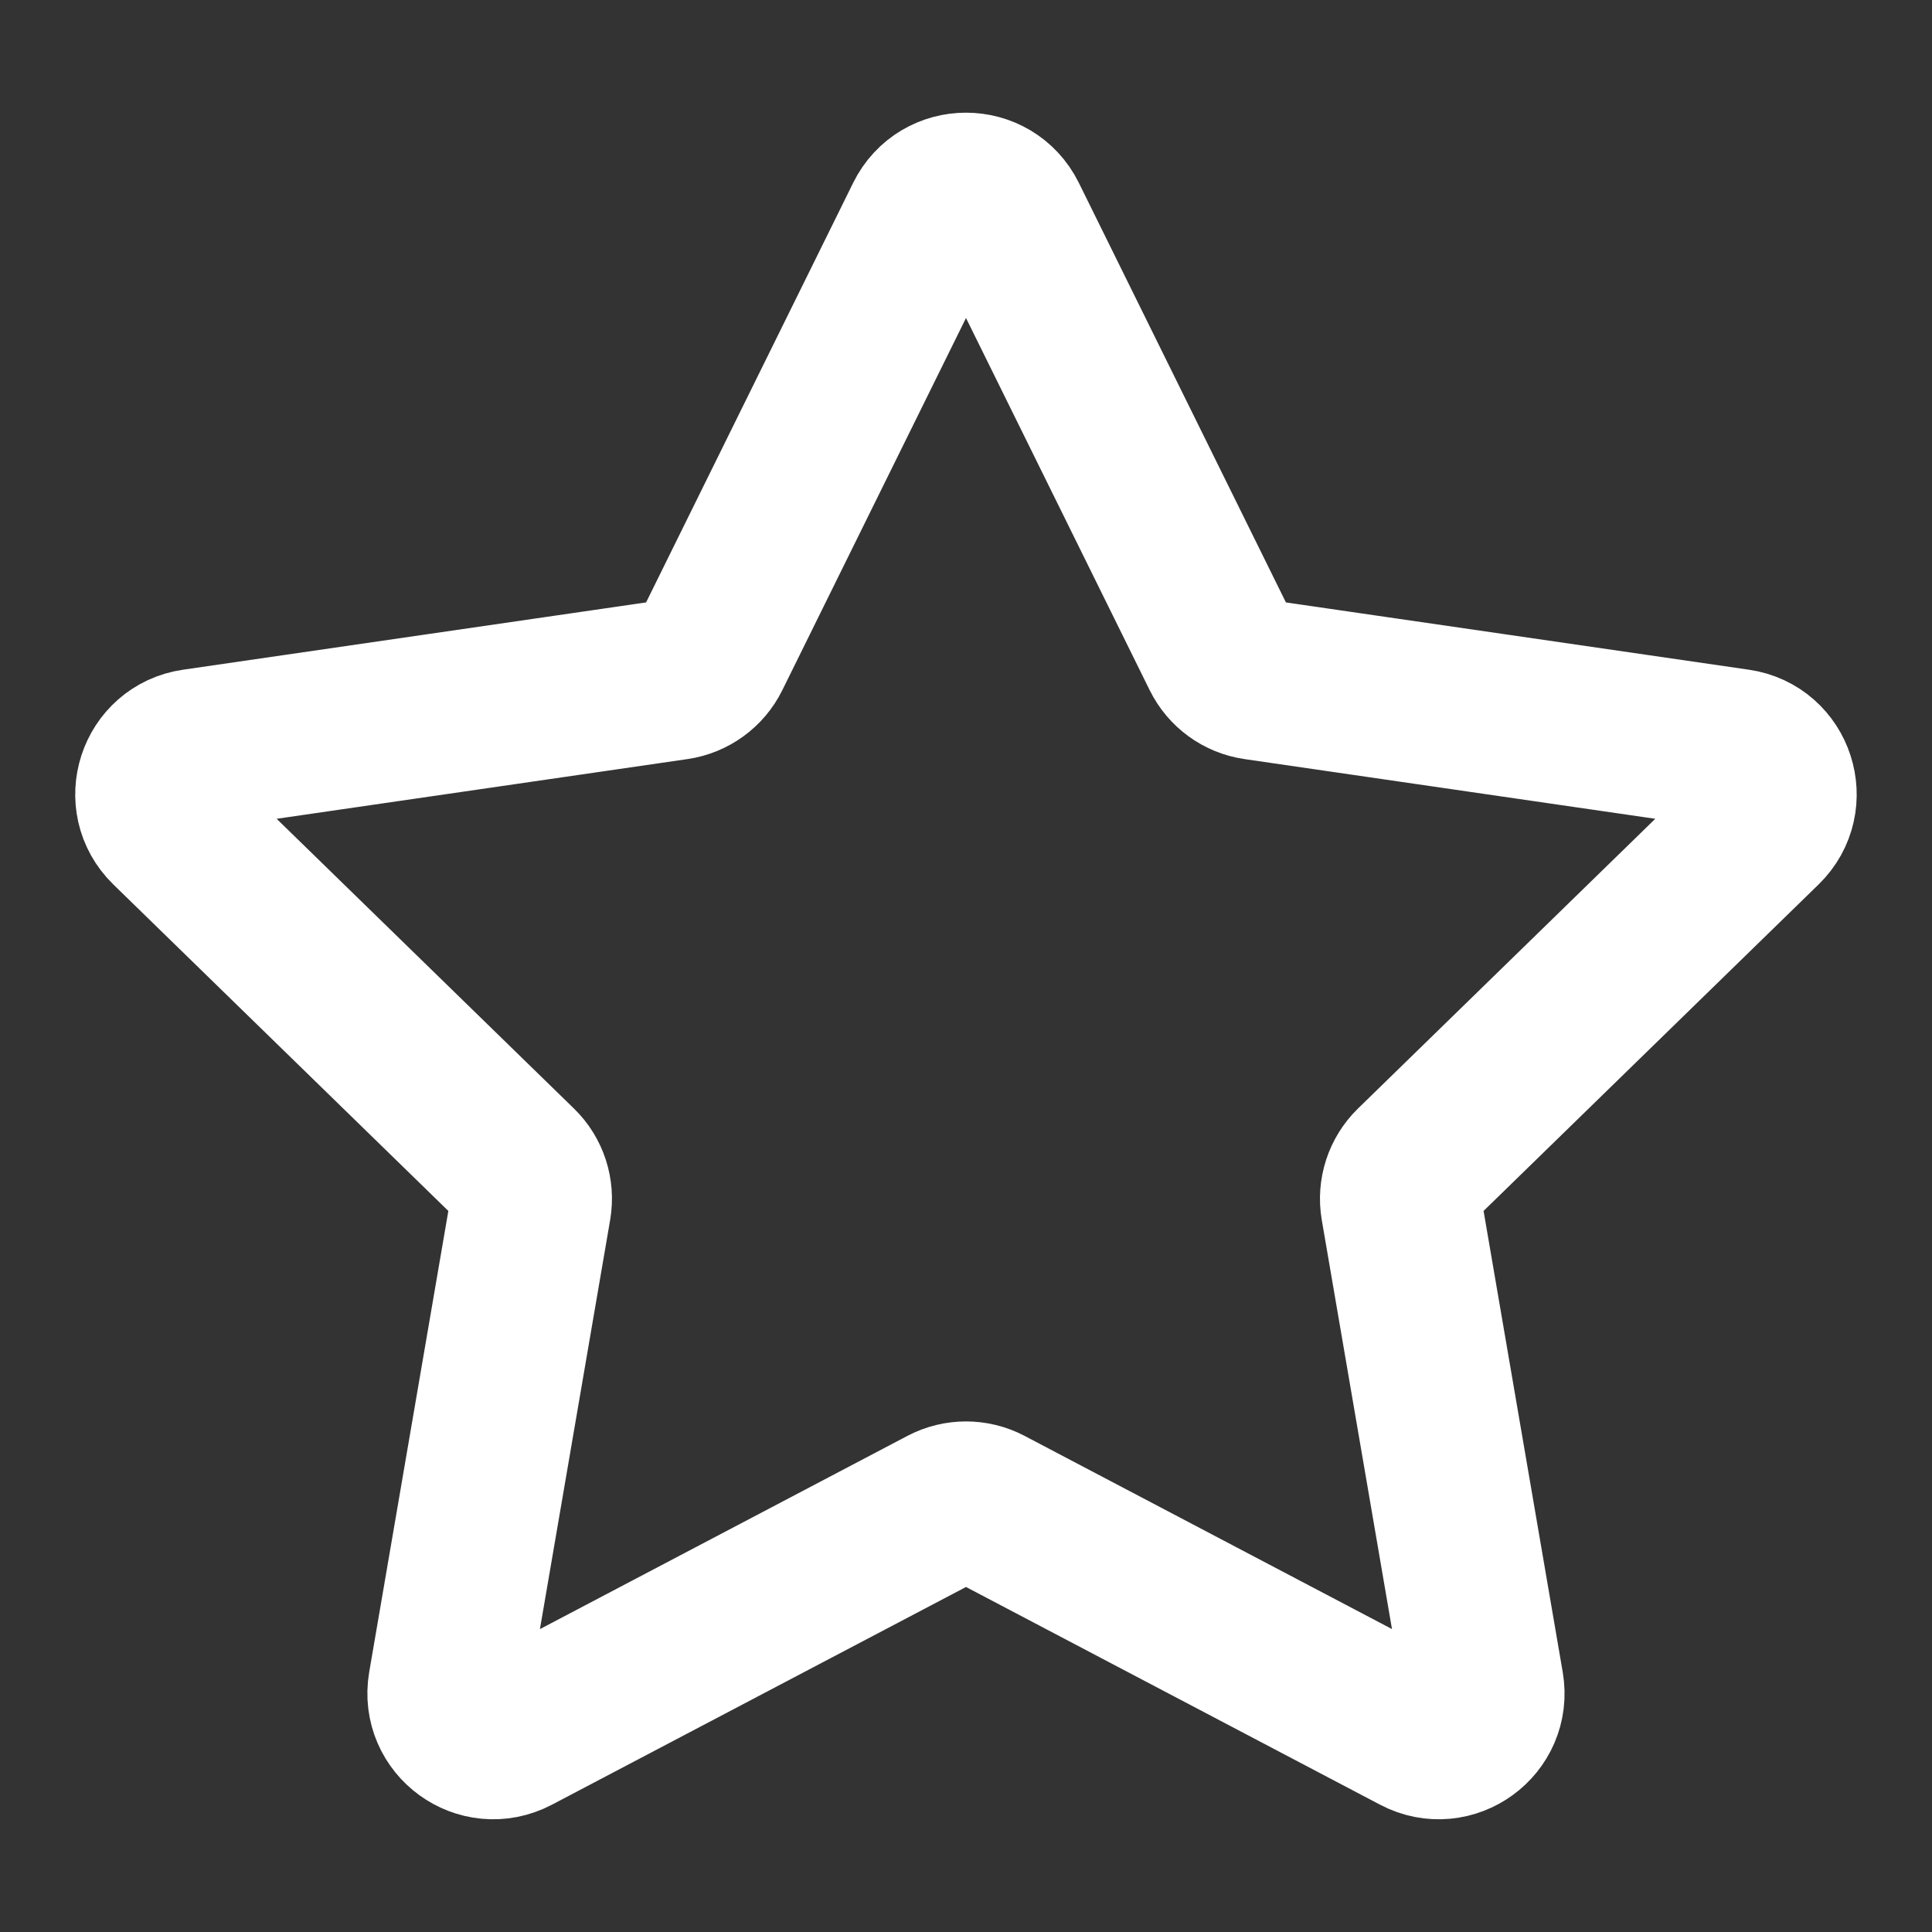 <svg width="24" height="24" viewBox="0 0 24 24" fill="none" xmlns="http://www.w3.org/2000/svg">
  <rect x="0" y="0" width="24" height="24" fill="#333333" stroke="none"/>
  <path d="M11.495 2.714C11.701 2.295 12.298 2.295 12.505 2.714L15.179 8.132C15.261 8.298 15.419 8.413 15.603 8.44L21.582 9.309C22.044 9.376 22.228 9.944 21.894 10.27L17.567 14.487C17.435 14.616 17.374 14.803 17.405 14.985L18.427 20.94C18.506 21.4 18.023 21.751 17.61 21.534L12.262 18.722C12.098 18.636 11.902 18.636 11.738 18.722L6.39 21.534C5.976 21.751 5.494 21.4 5.572 20.94L6.594 14.985C6.625 14.803 6.565 14.616 6.432 14.487L2.105 10.27C1.771 9.944 1.955 9.376 2.417 9.309L8.397 8.44C8.58 8.413 8.739 8.298 8.821 8.132L11.495 2.714Z" stroke="white" stroke-width="2" stroke-linejoin="round" />
</svg>